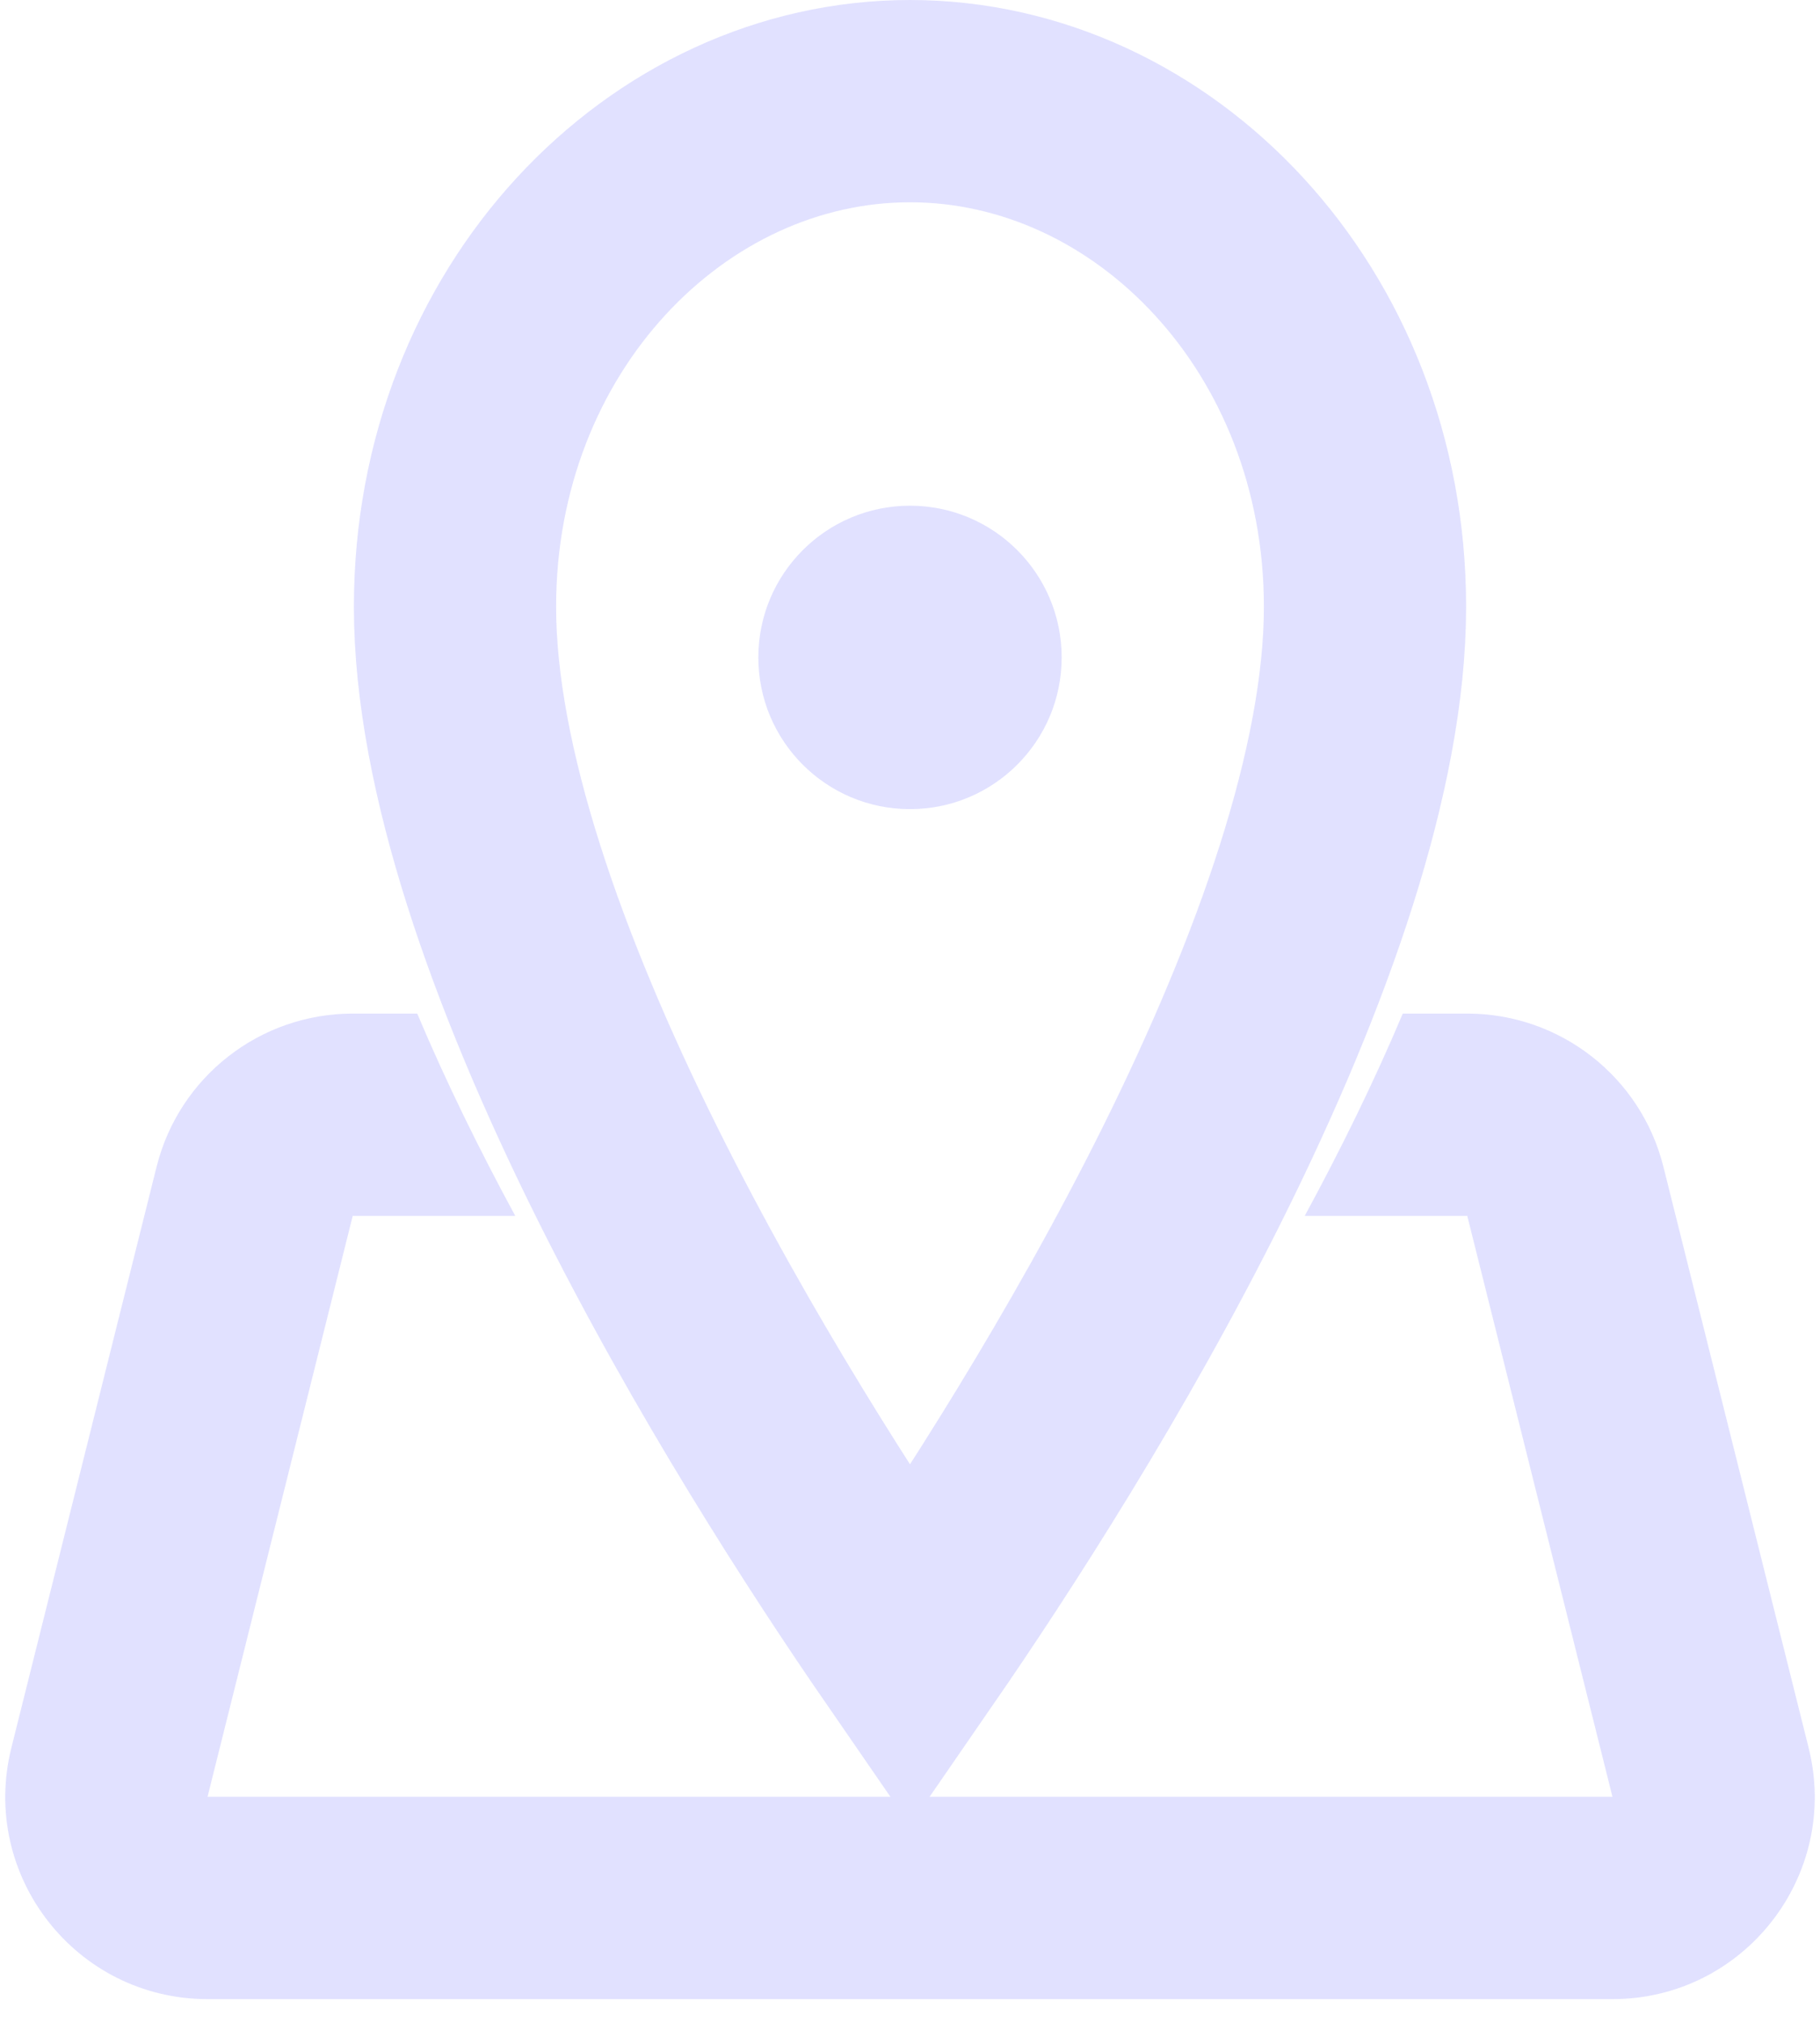 <svg width="36" height="40" viewBox="0 0 36 40" fill="none" xmlns="http://www.w3.org/2000/svg">
<g clip-path="url(#clip0_205_675)">
<path fill-rule="evenodd" clip-rule="evenodd" d="M8.253 20.043H6.977C5.142 20.043 3.542 21.292 3.097 23.073L0.225 34.561C-0.406 37.086 1.503 39.531 4.105 39.531H31.895C34.497 39.531 36.406 37.086 35.775 34.561L32.903 23.073C32.458 21.292 30.858 20.043 29.023 20.043H27.747C27.179 21.391 26.516 22.738 25.808 24.043L29.023 24.043L31.895 35.531L4.105 35.531L6.977 24.043L10.192 24.043C9.484 22.738 8.821 21.391 8.253 20.043Z" fill="#E1E1FF"/>
<path d="M27 12C27 15.193 25.566 19.226 23.604 23.175C21.723 26.958 19.485 30.417 18 32.57C16.515 30.417 14.277 26.958 12.396 23.175C10.434 19.226 9 15.193 9 12C9 6.31 13.19 2 18 2C22.81 2 27 6.31 27 12Z" stroke="#E1E1FF" stroke-width="4" stroke-linecap="round"/>
<circle cx="18" cy="13" r="3" fill="#E1E1FF"/>
</g>
<defs>
<clipPath id="clip0_205_675">
<rect width="36" height="40" fill="white"/>
</clipPath>
</defs>
</svg>
